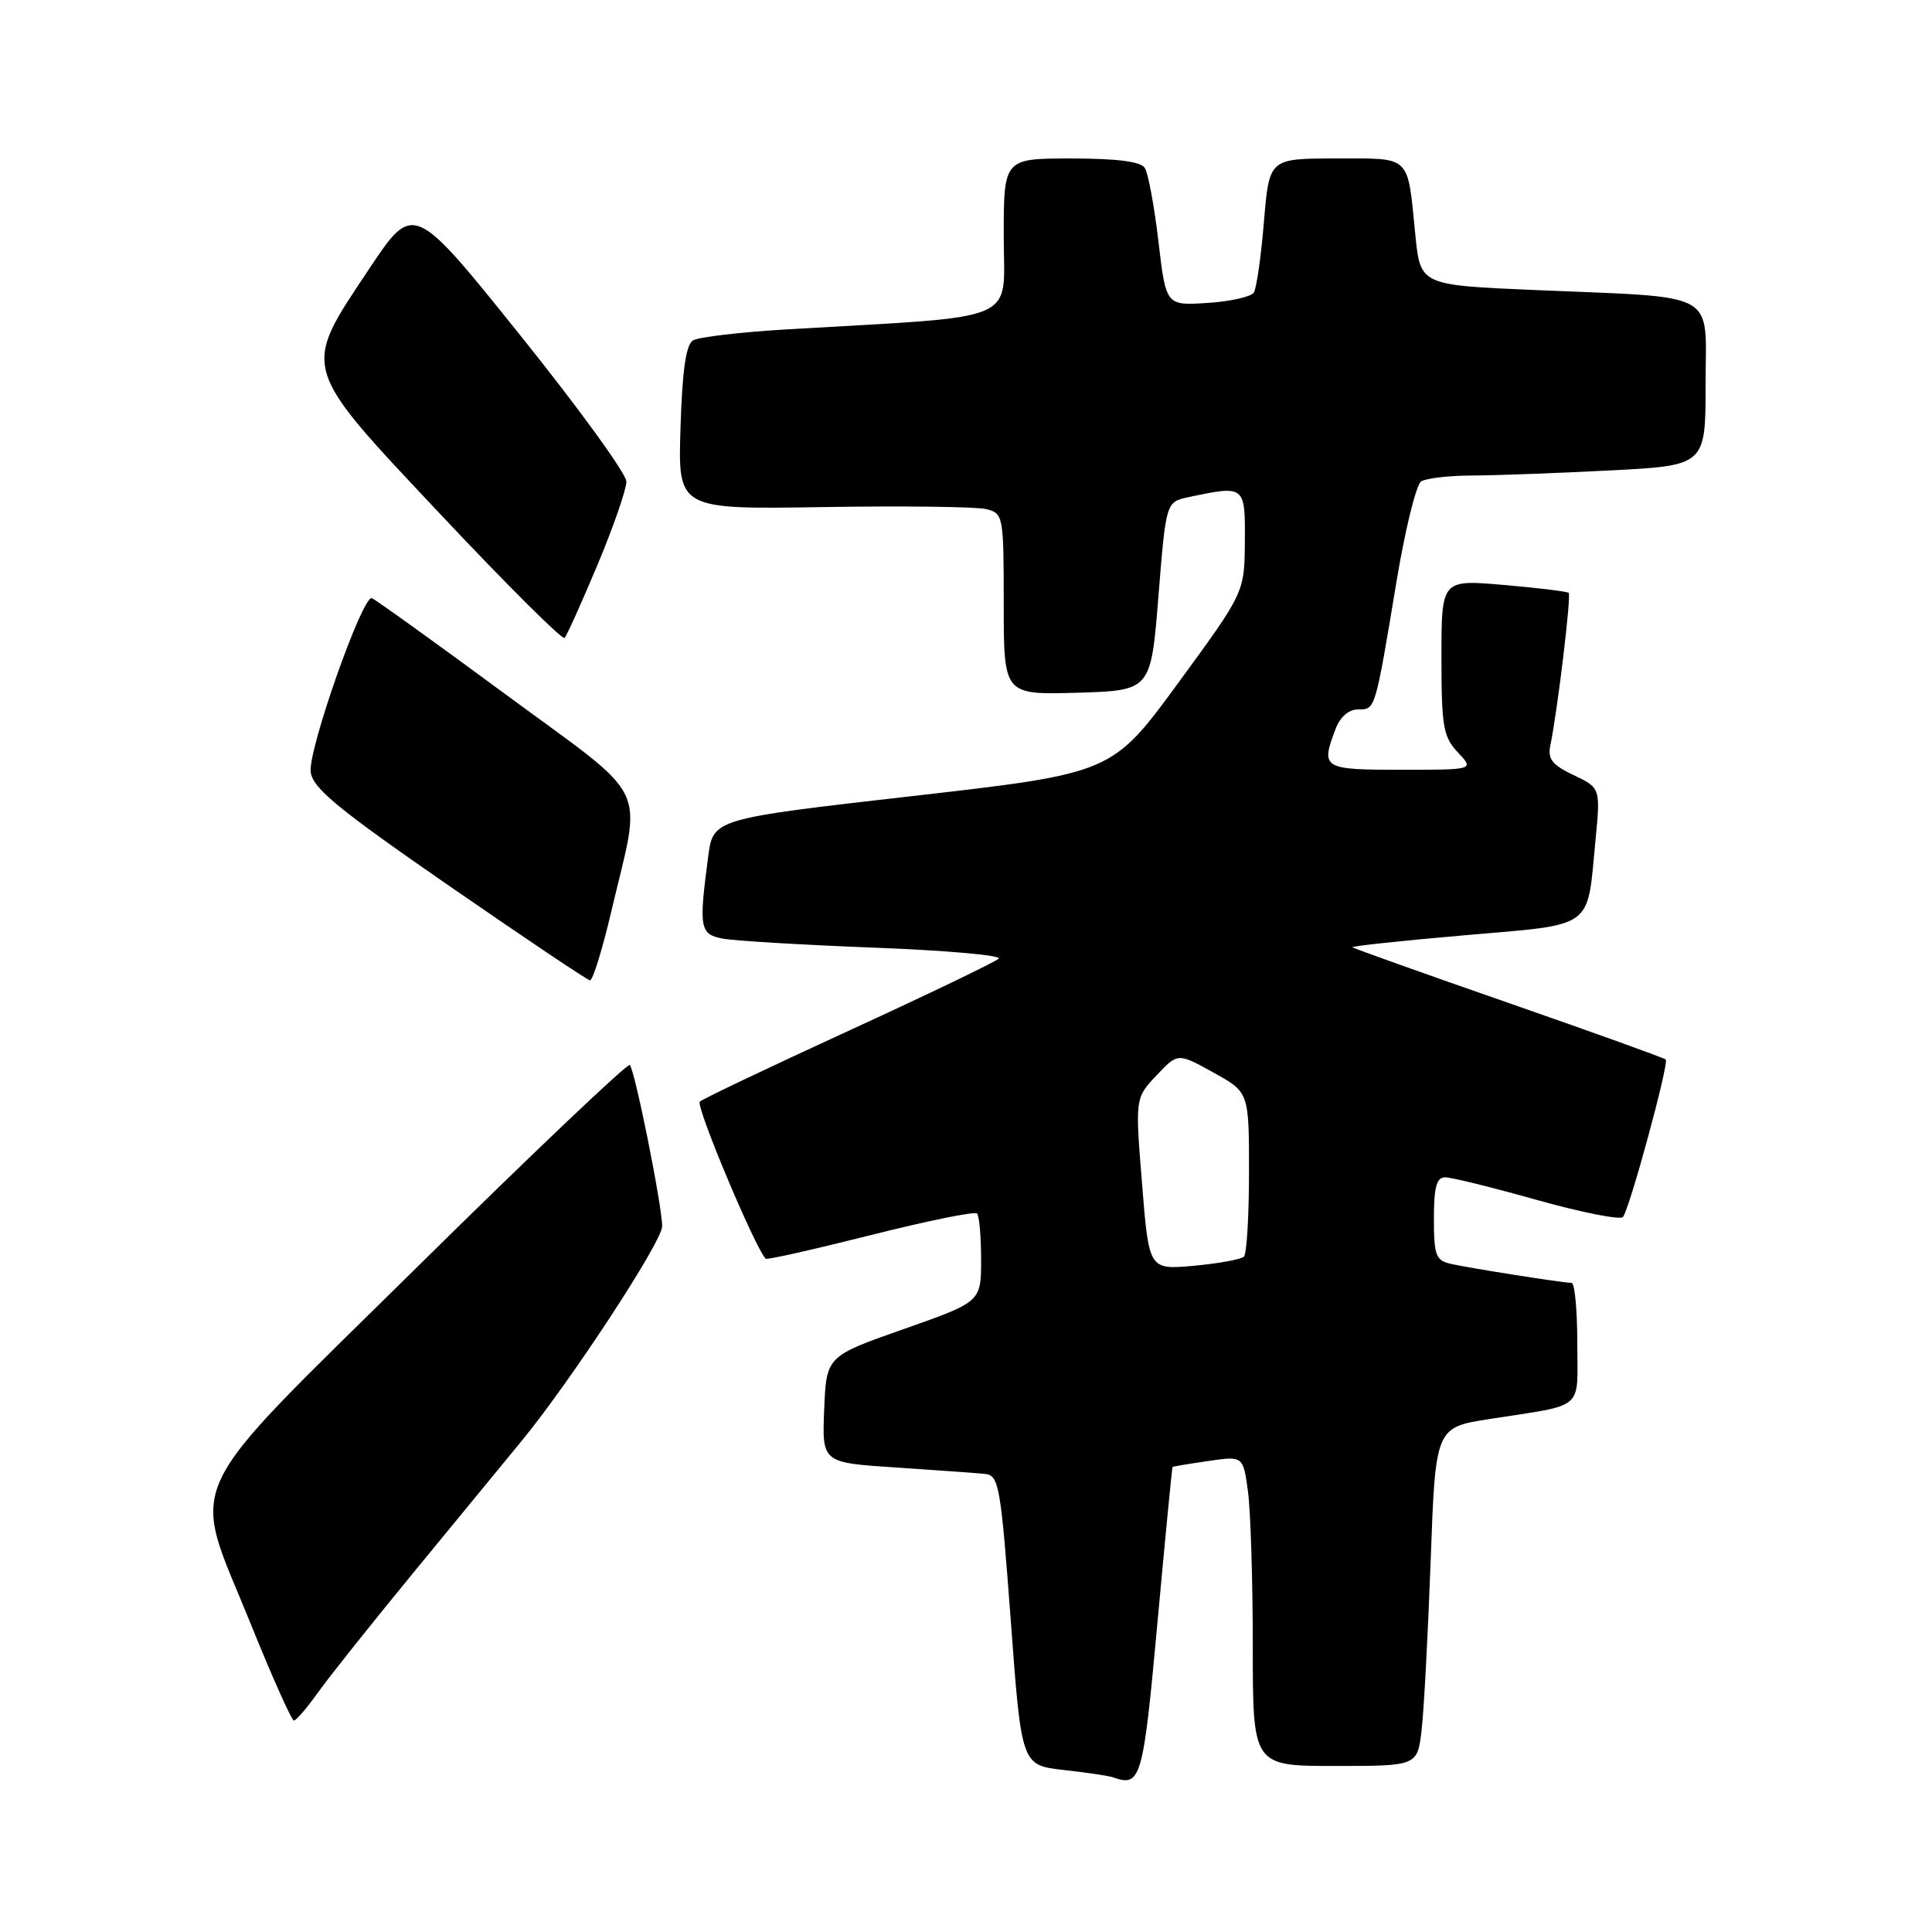 <?xml version="1.0" encoding="UTF-8" standalone="no"?>
<!DOCTYPE svg PUBLIC "-//W3C//DTD SVG 1.1//EN" "http://www.w3.org/Graphics/SVG/1.1/DTD/svg11.dtd" >
<svg xmlns="http://www.w3.org/2000/svg" xmlns:xlink="http://www.w3.org/1999/xlink" version="1.1" viewBox="0 0 256 256">
 <g >
 <path fill="currentColor"
d=" M 153.37 214.99 C 154.40 203.72 155.30 194.45 155.37 194.38 C 155.44 194.31 157.57 193.96 160.11 193.59 C 164.72 192.92 164.72 192.92 165.36 197.60 C 165.71 200.17 166.00 209.42 166.00 218.14 C 166.00 234.00 166.00 234.00 176.91 234.00 C 187.81 234.00 187.81 234.00 188.37 229.25 C 188.68 226.64 189.21 216.55 189.57 206.82 C 190.21 189.15 190.21 189.15 197.35 188.03 C 210.19 186.02 209.00 187.05 209.00 177.98 C 209.00 173.59 208.66 170.00 208.25 169.99 C 207.08 169.98 194.76 168.04 192.25 167.47 C 190.25 167.02 190.00 166.35 190.00 161.48 C 190.00 157.29 190.35 156.00 191.49 156.00 C 192.31 156.00 197.80 157.35 203.68 159.01 C 209.57 160.66 214.68 161.67 215.05 161.26 C 215.91 160.26 221.19 140.85 220.72 140.39 C 220.52 140.19 211.17 136.82 199.93 132.91 C 188.69 129.00 179.37 125.67 179.20 125.52 C 179.04 125.37 185.72 124.65 194.05 123.93 C 211.41 122.43 210.27 123.25 211.40 111.45 C 212.08 104.41 212.08 104.41 208.52 102.71 C 205.66 101.35 205.05 100.57 205.43 98.76 C 206.36 94.33 208.22 78.88 207.86 78.56 C 207.66 78.37 203.79 77.90 199.25 77.51 C 191.00 76.79 191.00 76.79 191.00 87.08 C 191.00 96.27 191.23 97.62 193.17 99.69 C 195.35 102.00 195.35 102.00 185.67 102.00 C 175.24 102.00 174.97 101.83 176.98 96.57 C 177.57 94.99 178.72 94.00 179.96 94.00 C 182.26 94.00 182.19 94.22 185.05 77.02 C 186.19 70.16 187.66 64.20 188.31 63.79 C 188.97 63.37 191.97 63.02 195.00 63.01 C 198.03 63.00 206.24 62.70 213.25 62.34 C 226.00 61.69 226.00 61.69 226.00 50.93 C 226.00 38.34 228.09 39.49 203.35 38.43 C 188.21 37.78 188.21 37.78 187.54 31.14 C 186.47 20.39 187.10 21.00 177.02 21.00 C 168.18 21.00 168.18 21.00 167.48 29.36 C 167.10 33.96 166.50 38.19 166.14 38.76 C 165.79 39.32 163.03 39.95 160.00 40.14 C 154.50 40.50 154.50 40.50 153.50 32.00 C 152.95 27.32 152.14 22.94 151.69 22.25 C 151.14 21.40 148.00 21.00 141.94 21.00 C 133.00 21.00 133.00 21.00 133.00 31.36 C 133.00 42.96 135.71 41.80 104.32 43.64 C 98.18 44.00 92.55 44.66 91.82 45.11 C 90.89 45.68 90.40 49.14 90.17 56.71 C 89.83 67.50 89.83 67.50 109.10 67.19 C 119.70 67.02 129.41 67.14 130.68 67.46 C 132.94 68.02 133.00 68.32 133.00 80.06 C 133.00 92.07 133.00 92.07 142.75 91.79 C 152.50 91.50 152.50 91.50 153.50 79.00 C 154.50 66.51 154.50 66.51 157.50 65.87 C 164.98 64.29 165.00 64.31 164.95 71.75 C 164.90 78.50 164.90 78.50 156.13 90.48 C 147.36 102.46 147.36 102.46 120.93 105.48 C 94.50 108.50 94.50 108.50 93.84 113.50 C 92.58 122.97 92.73 123.79 95.75 124.37 C 97.26 124.66 106.30 125.20 115.83 125.57 C 125.36 125.93 132.79 126.59 132.33 127.03 C 131.87 127.47 122.95 131.76 112.50 136.56 C 102.05 141.36 93.15 145.59 92.73 145.97 C 92.13 146.49 100.06 165.39 101.46 166.79 C 101.62 166.96 107.87 165.55 115.33 163.67 C 122.80 161.79 129.16 160.49 129.46 160.79 C 129.76 161.09 130.00 163.85 130.00 166.92 C 130.00 172.50 130.00 172.50 119.75 176.11 C 109.50 179.71 109.50 179.71 109.21 186.76 C 108.92 193.81 108.92 193.81 118.71 194.45 C 124.09 194.81 129.40 195.19 130.50 195.30 C 132.37 195.49 132.59 196.77 133.93 214.70 C 135.35 233.90 135.35 233.90 140.93 234.53 C 143.99 234.87 146.95 235.31 147.50 235.51 C 151.18 236.82 151.47 235.79 153.37 214.99 Z  M 42.16 224.23 C 43.62 222.18 49.47 214.84 55.16 207.92 C 60.85 201.00 67.13 193.35 69.13 190.92 C 75.66 182.96 87.72 164.54 87.74 162.50 C 87.76 159.92 84.13 141.80 83.45 141.12 C 83.17 140.84 70.65 152.73 55.62 167.55 C 23.32 199.43 25.22 195.38 33.20 215.12 C 36.06 222.21 38.65 227.99 38.95 227.98 C 39.25 227.97 40.70 226.28 42.16 224.23 Z  M 81.00 120.77 C 85.07 103.45 86.48 106.36 67.00 92.01 C 57.68 85.14 49.70 79.40 49.27 79.26 C 48.03 78.86 40.80 99.40 41.17 102.29 C 41.44 104.45 44.75 107.17 59.50 117.37 C 69.40 124.21 77.80 129.85 78.17 129.90 C 78.53 129.96 79.81 125.85 81.00 120.77 Z  M 79.17 74.85 C 81.28 69.81 83.00 64.85 83.00 63.81 C 83.00 62.78 76.65 54.03 68.89 44.37 C 54.79 26.81 54.79 26.81 48.90 35.65 C 39.92 49.13 39.68 48.29 58.64 68.44 C 67.24 77.58 74.52 84.82 74.81 84.53 C 75.10 84.23 77.06 79.88 79.17 74.85 Z  M 151.33 156.88 C 150.41 145.50 150.41 145.50 153.24 142.50 C 156.07 139.50 156.07 139.50 160.79 142.12 C 165.50 144.73 165.50 144.73 165.50 155.29 C 165.50 161.09 165.20 166.14 164.83 166.51 C 164.46 166.87 161.48 167.42 158.20 167.72 C 152.24 168.26 152.24 168.26 151.33 156.88 Z "/>
</g>
</svg>